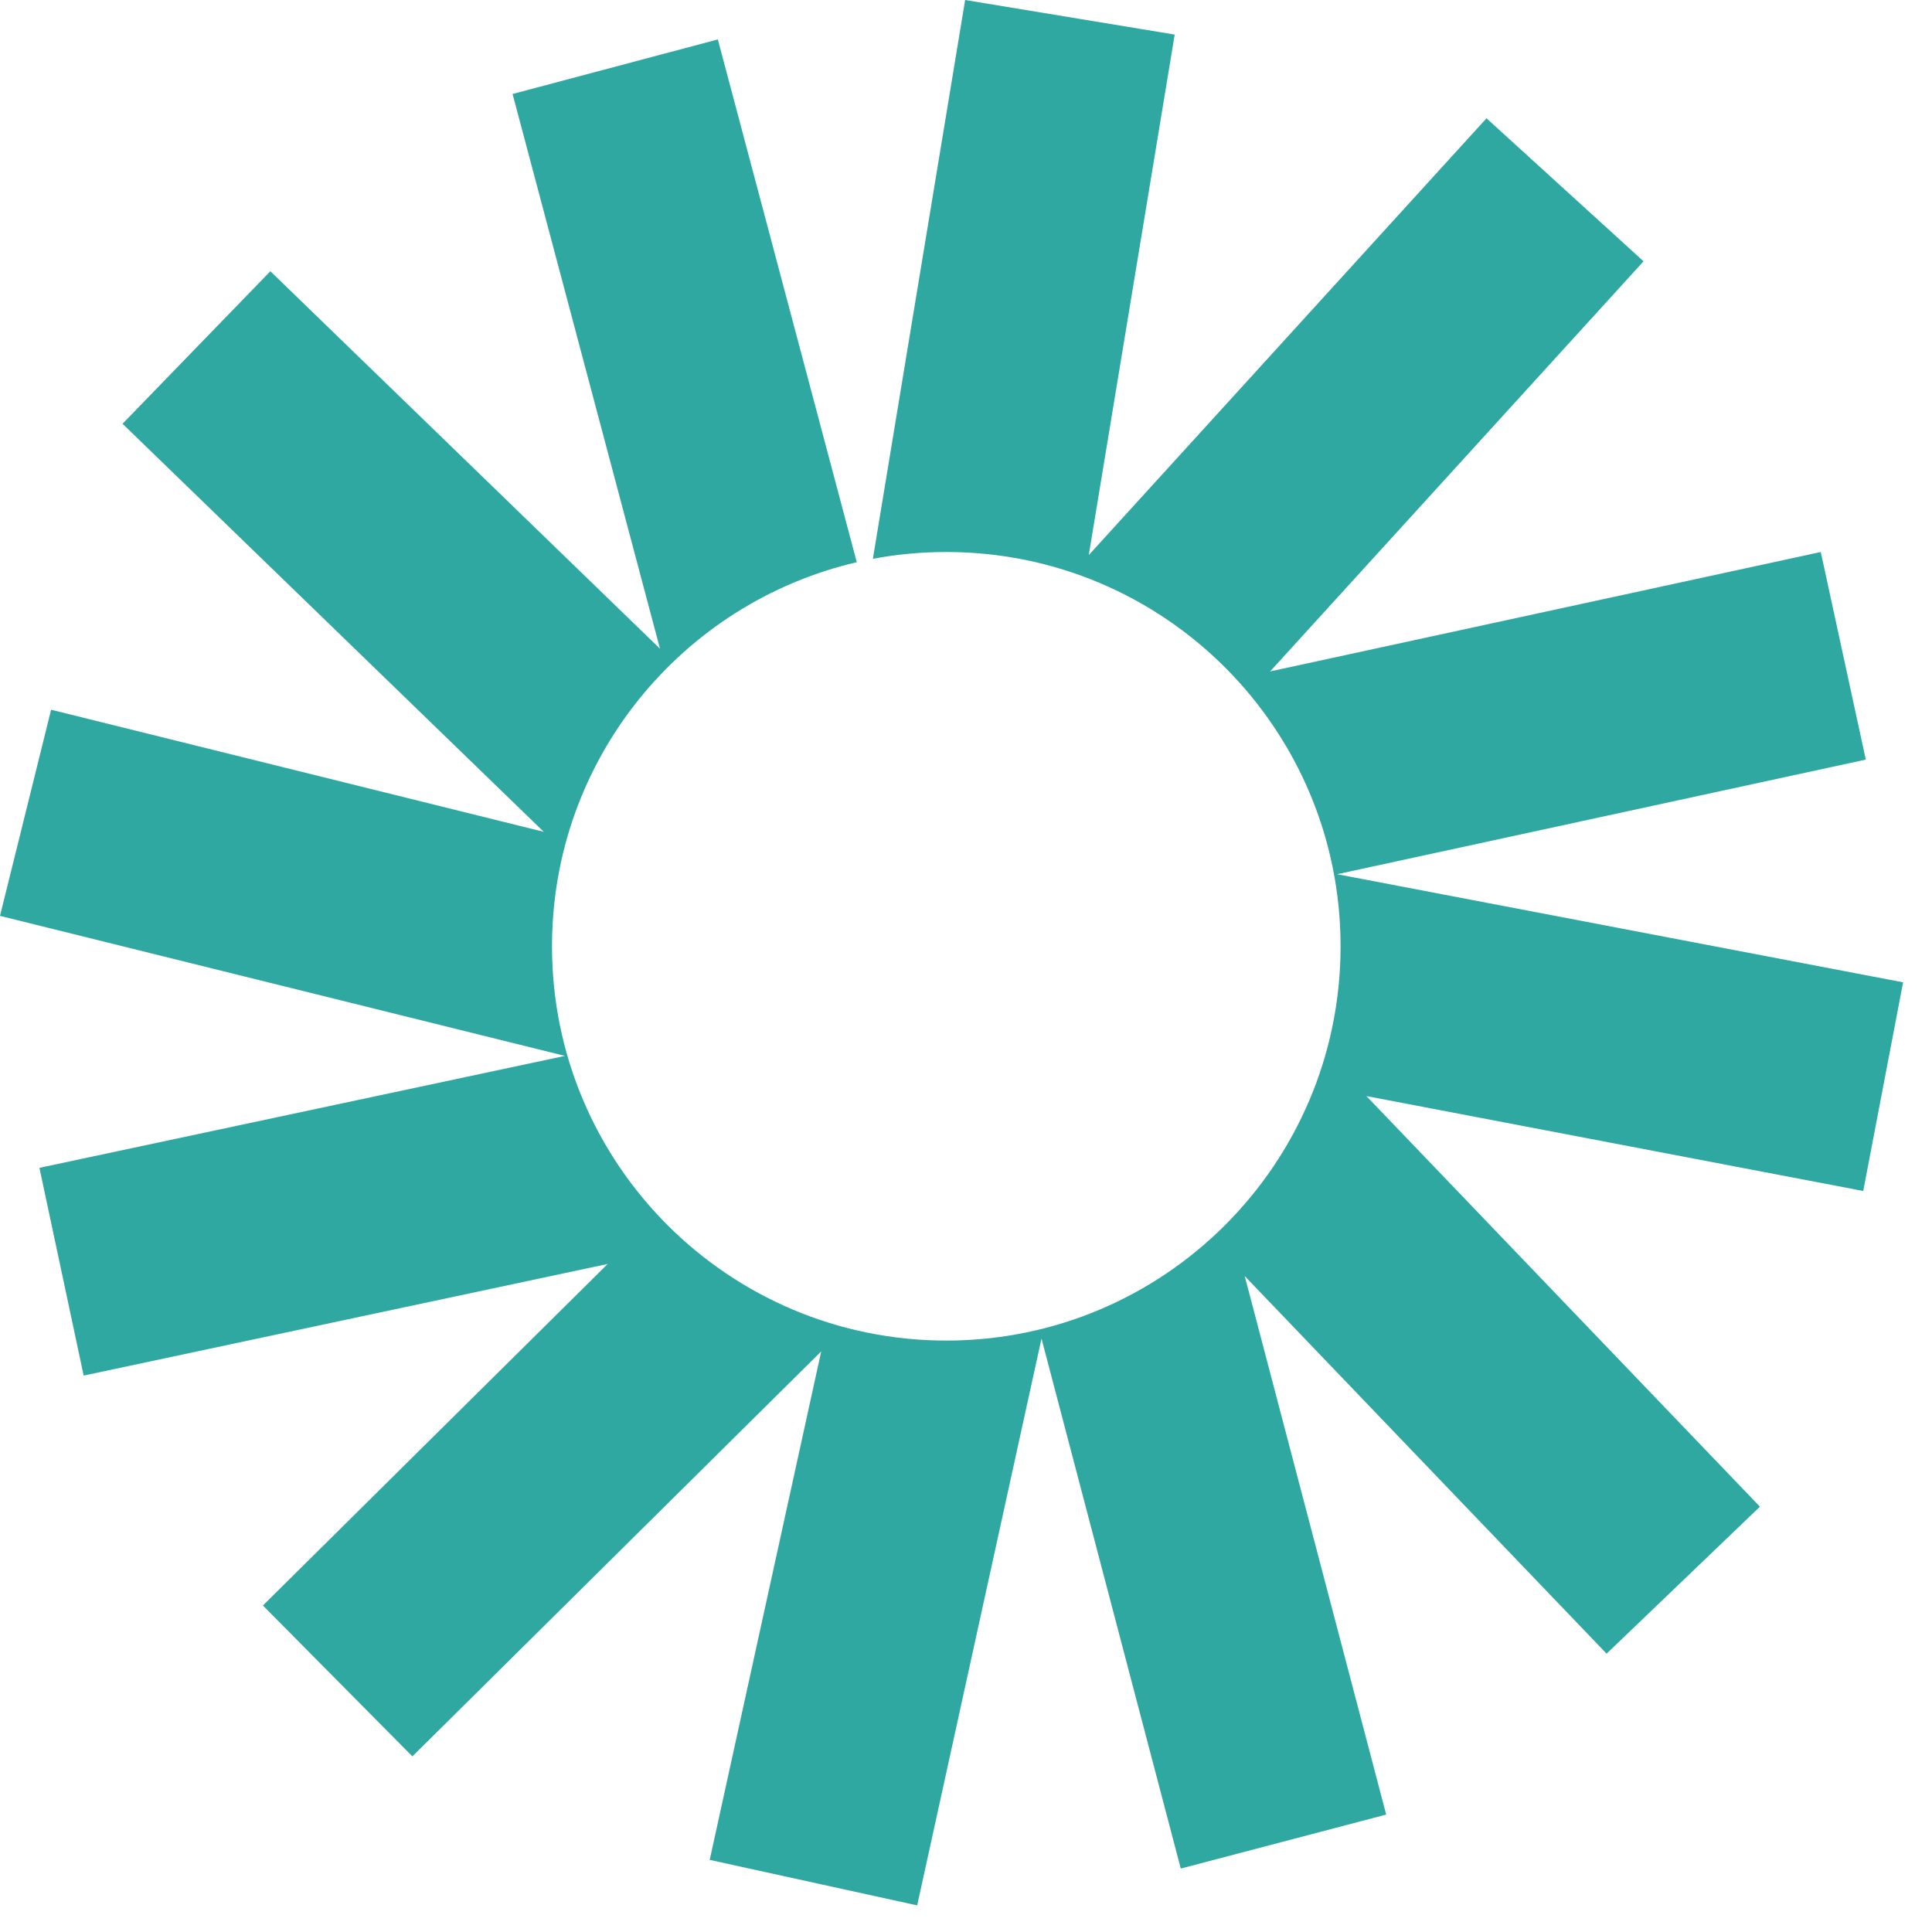 <svg width="49" height="49" viewBox="0 0 49 49" fill="none" xmlns="http://www.w3.org/2000/svg">
<path fill-rule="evenodd" clip-rule="evenodd" d="M22.138 14.173L24.478 0L29.793 0.877L27.614 14.078L37.701 3L41.684 6.627L32.213 17.029L46.179 14L47.321 19.265L33.913 22.172L48.267 24.914L47.256 30.206L34.655 27.799L44.636 38.213L40.747 41.941L31.569 32.364L35.157 46.022L29.947 47.391L26.415 33.949L23.262 48.325L18 47.171L20.828 34.275L10.459 44.546L6.668 40.719L15.412 32.057L2.122 34.888L1 29.619L14.328 26.78L0 23.229L1.296 18L13.791 21.097L3.108 10.748L6.857 6.879L16.739 16.453L13 2.384L18.206 1L21.73 14.259C17.301 15.287 14 19.258 14 24C14 29.523 18.477 34 24 34C29.523 34 34 29.523 34 24C34 18.477 29.523 14 24 14C23.364 14 22.741 14.059 22.138 14.173Z" fill="#2FA8A2"/>
</svg>
